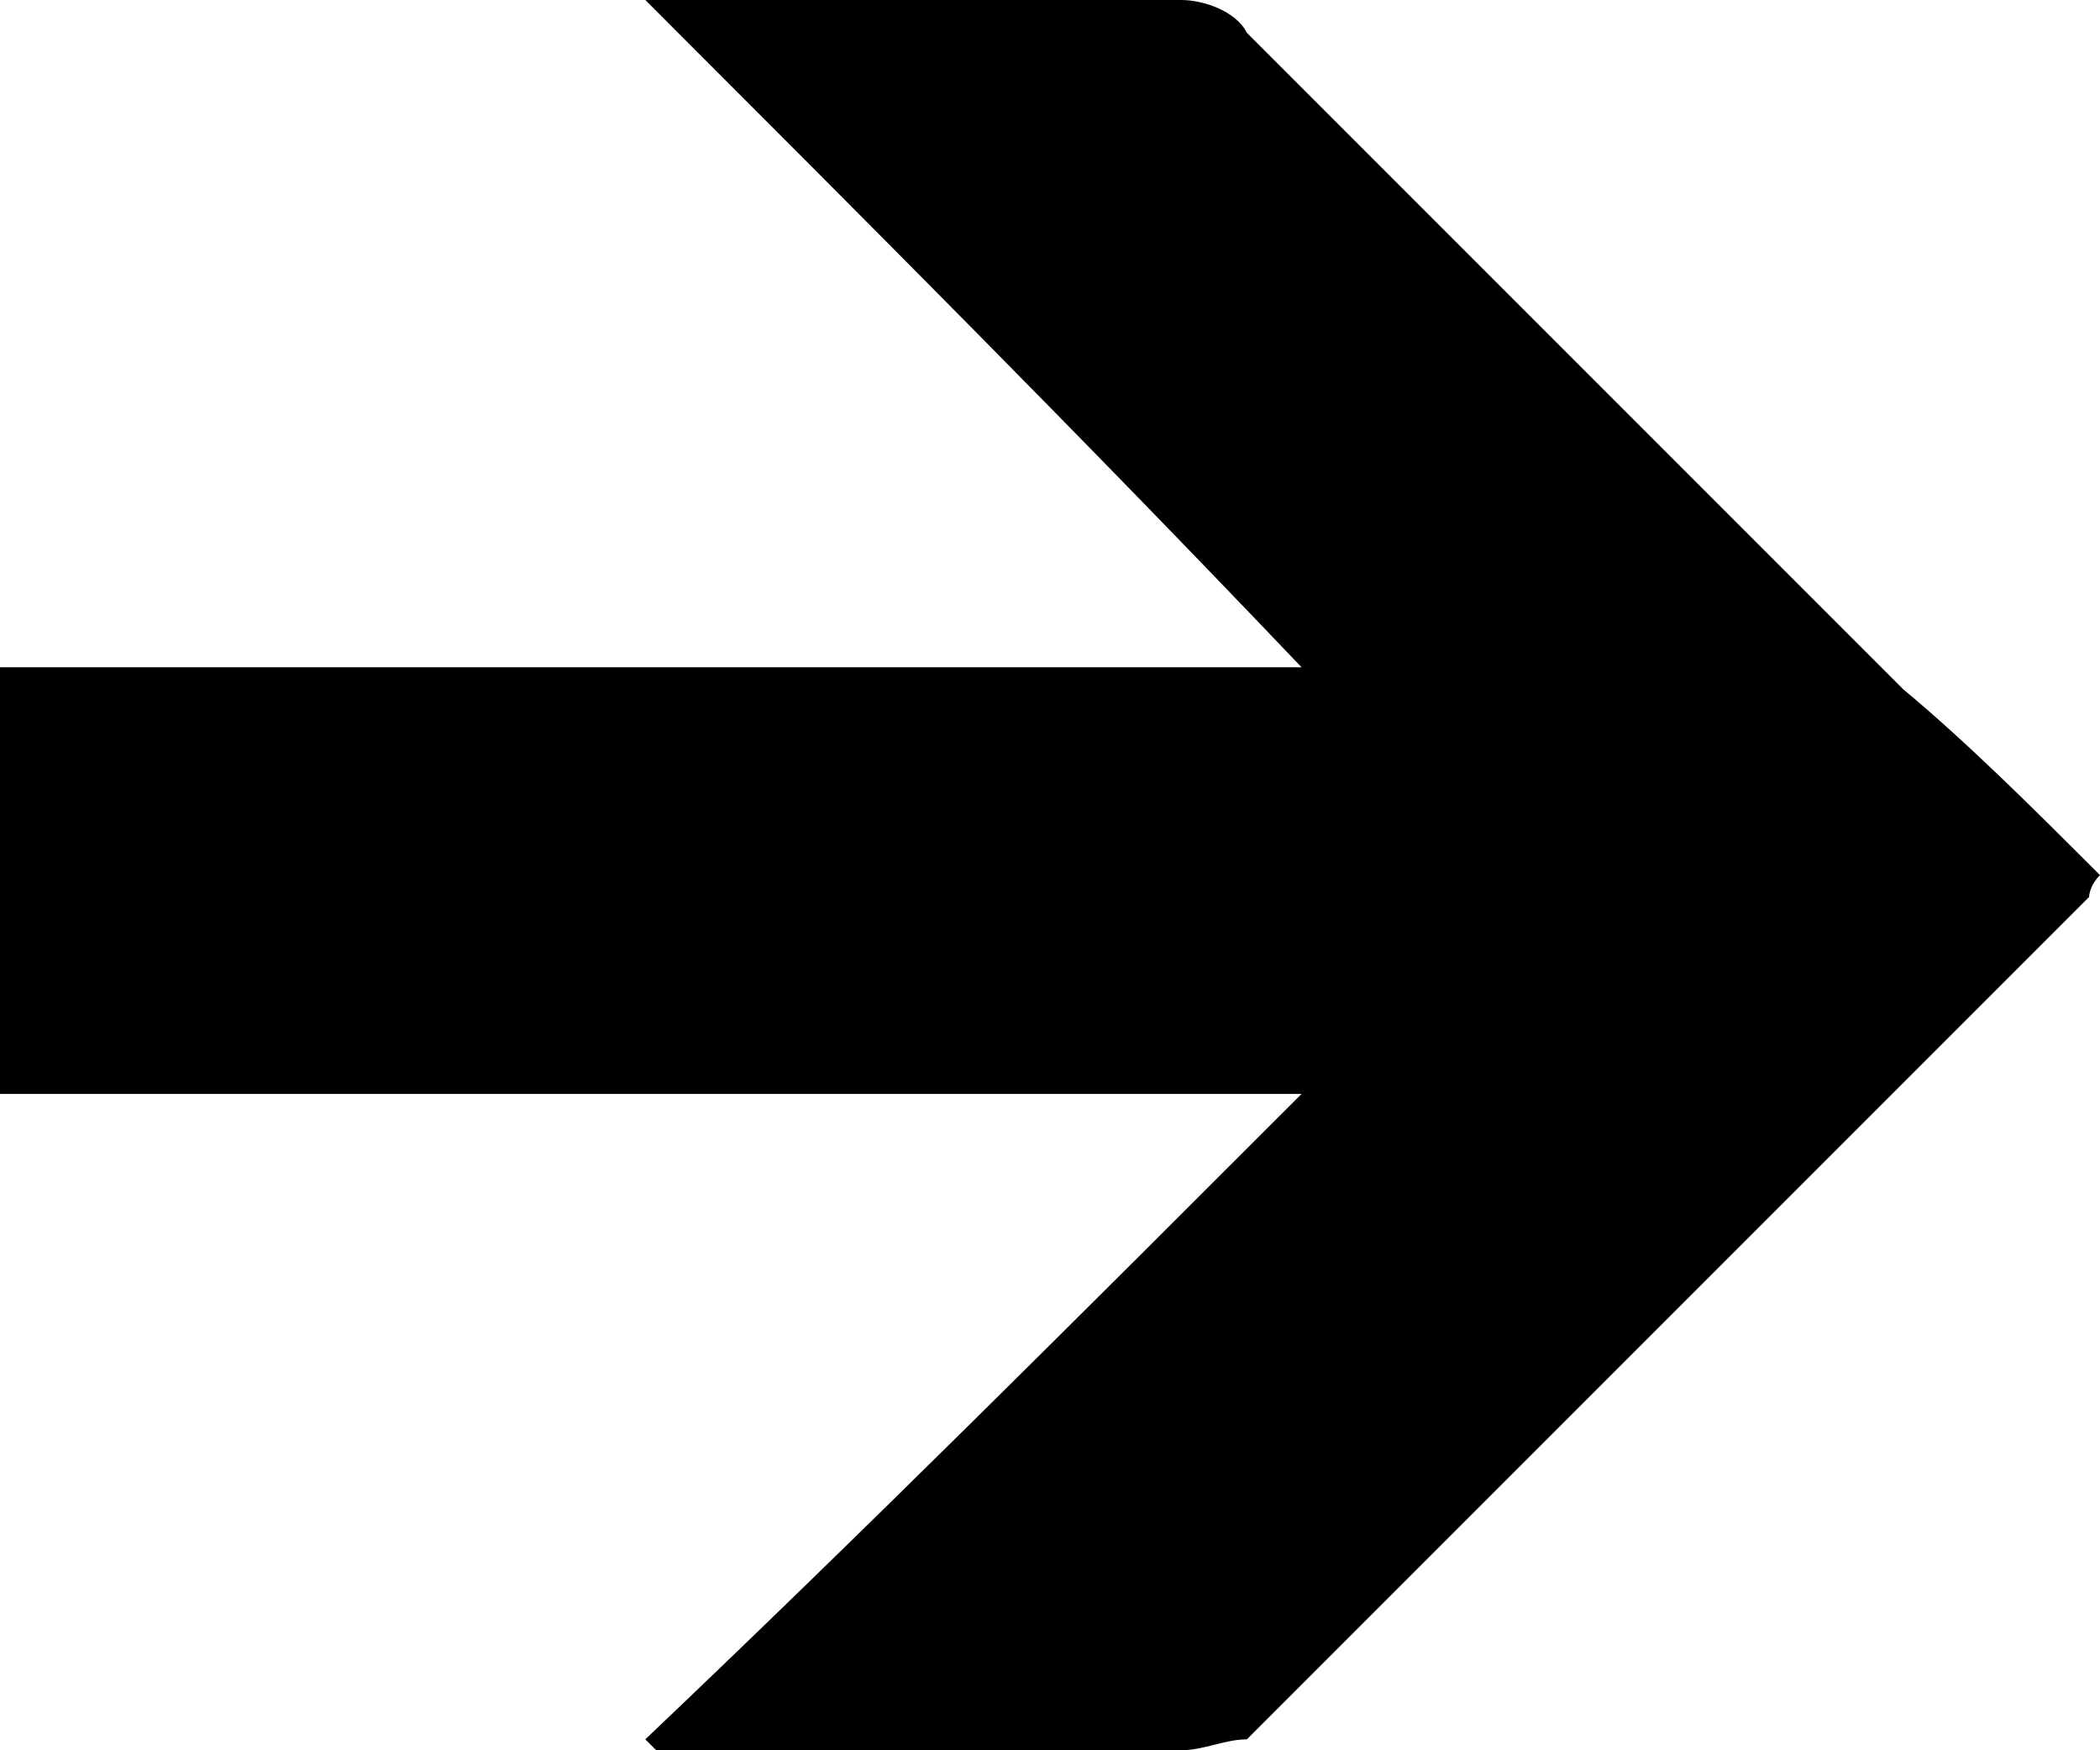<svg xmlns="http://www.w3.org/2000/svg" viewBox="0 0 19.2 16">
  <path d="M5.9 0h4.9c.2 0 .5.1.6.3l6 6c.6.5 1.2 1.1 1.8 1.7-.1.1-.1.2-.1.2l-7.7 7.7c-.2 0-.4.1-.6.1H6l-.1-.1c2-1.9 4-3.9 6-5.9H0V6.1h11.9C9.9 4 7.9 2 5.9 0z"/>
</svg>
